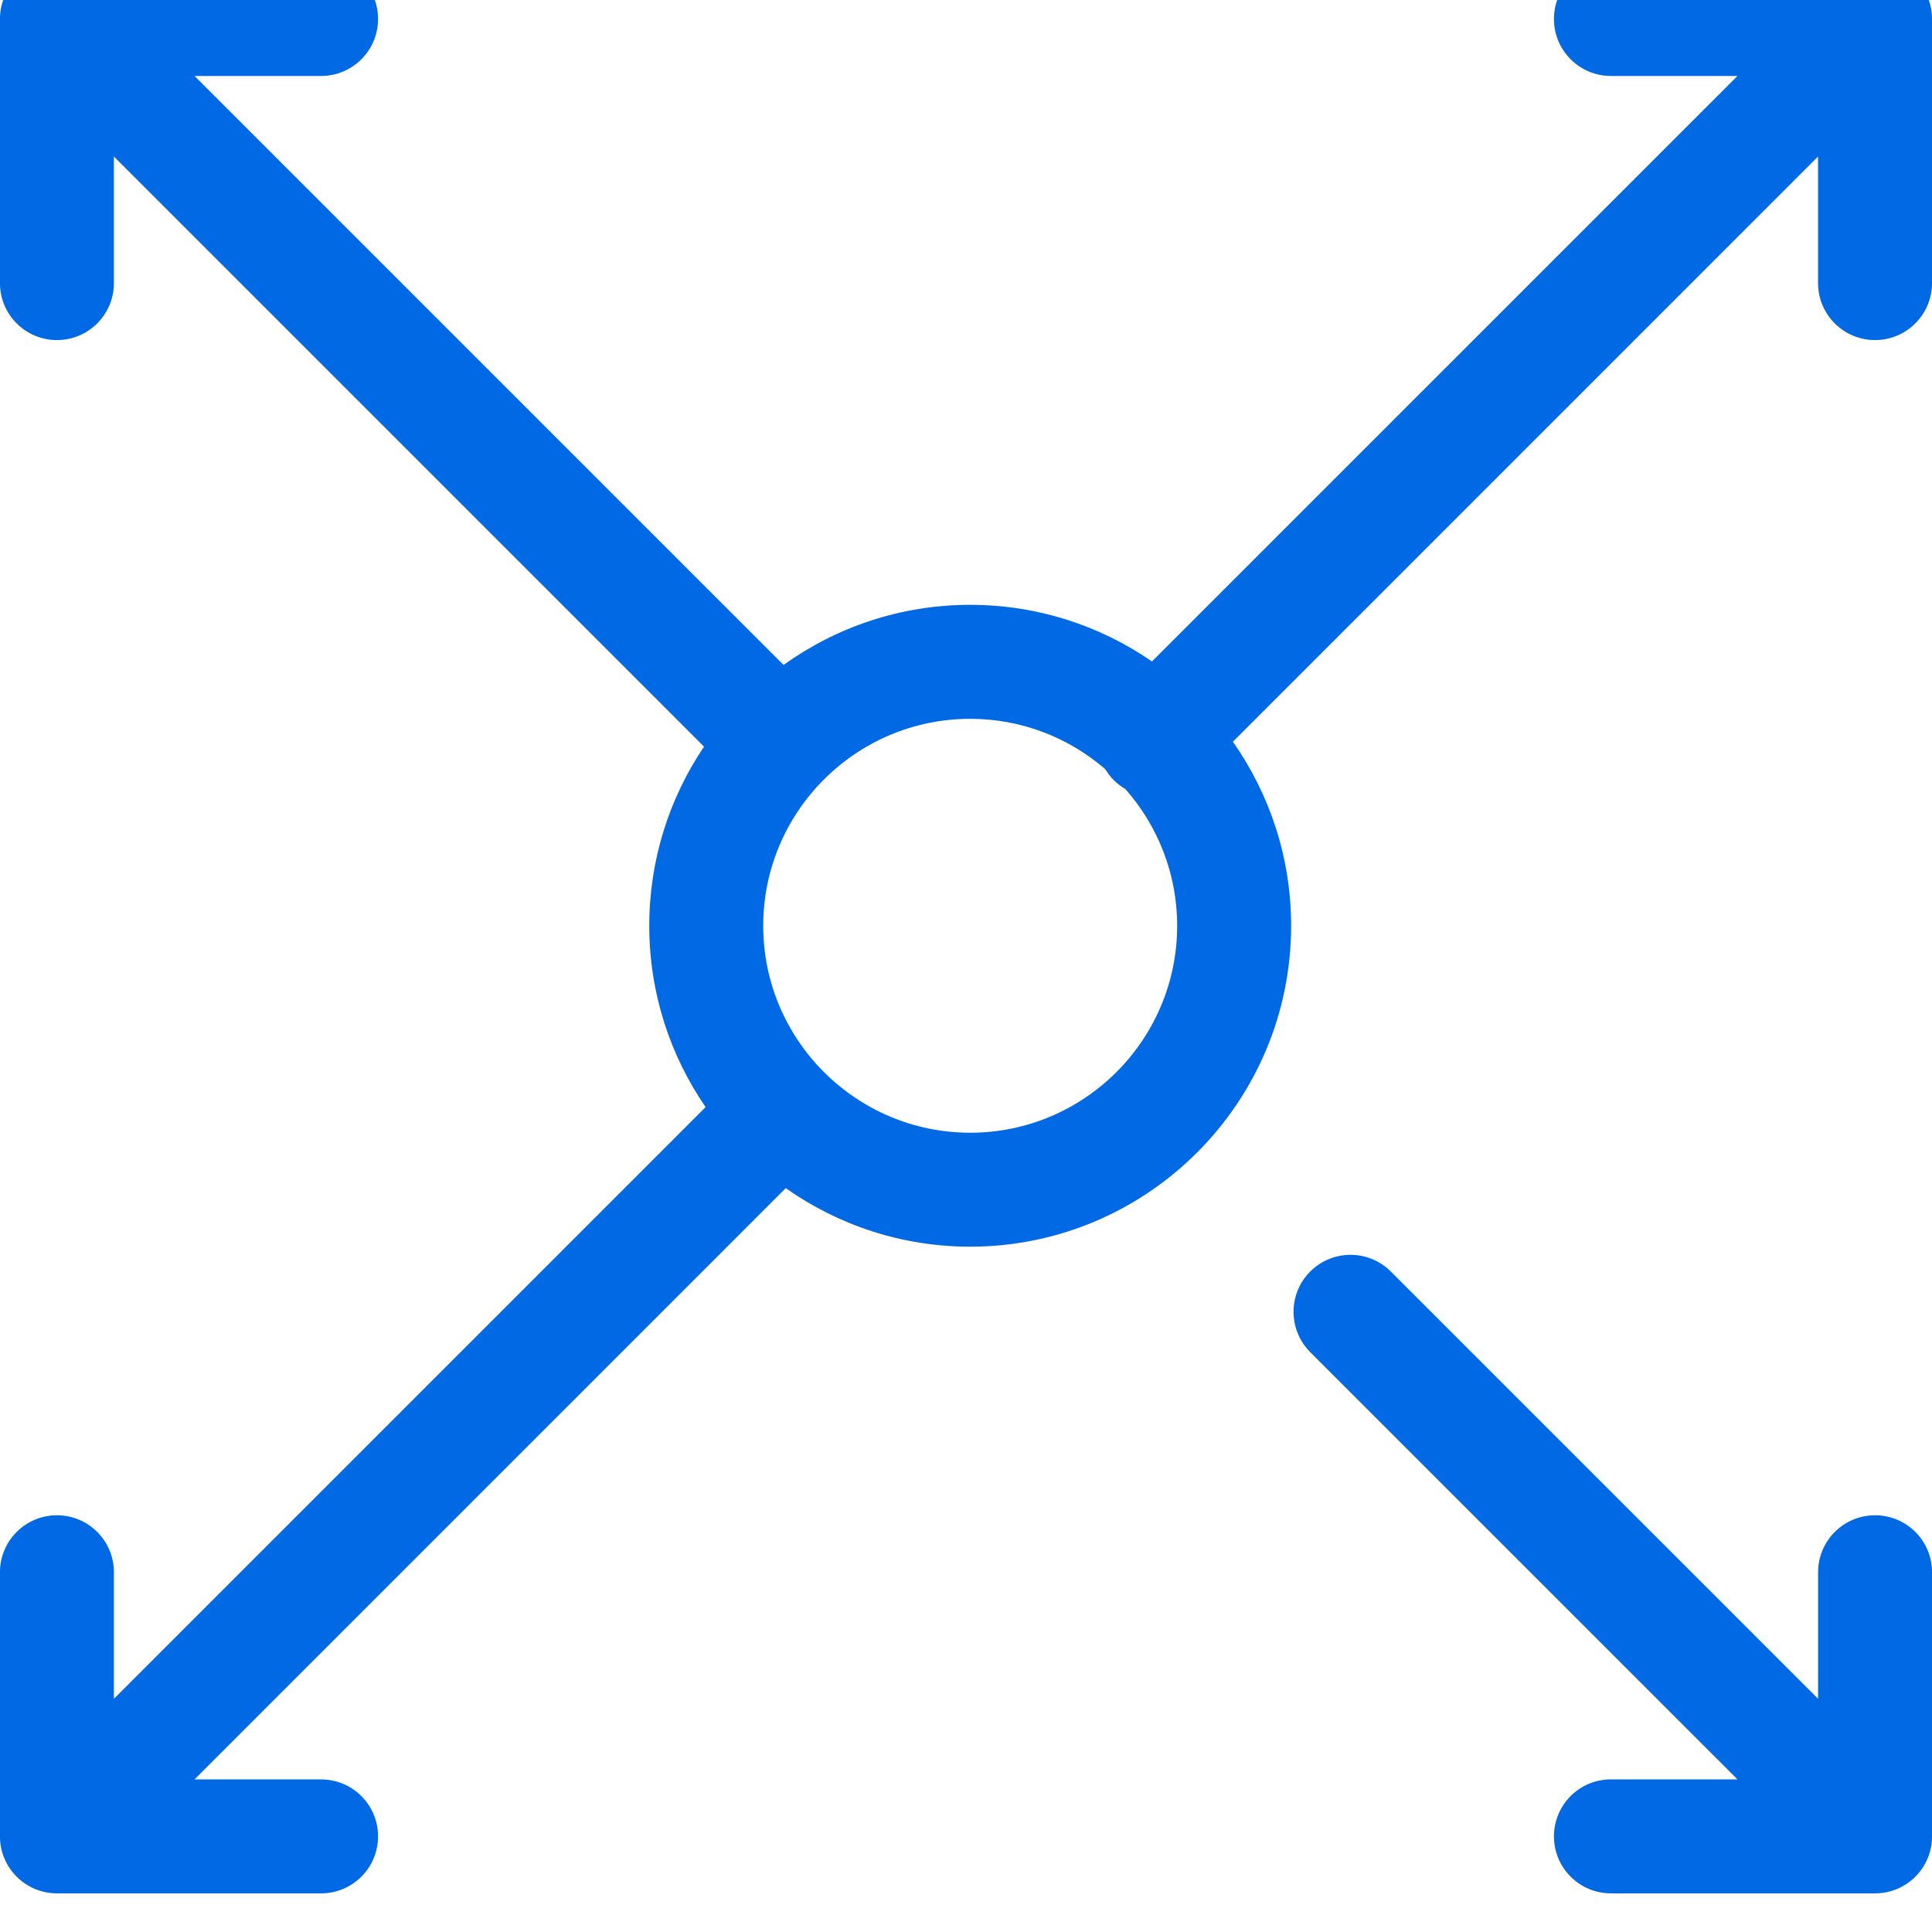 <svg width="50" height="50" viewBox="0 0 50 50" fill="none" xmlns="http://www.w3.org/2000/svg">
    <g clip-path="url(#clip0)">
        <path d="M48.526 -0.984H41.69C40.876 -0.984 40.216 -0.323 40.216 0.491C40.216 1.306 40.876 1.966 41.69 1.966H44.966L29.813 17.119C28.474 16.195 26.854 15.653 25.109 15.653C23.307 15.653 21.64 16.231 20.278 17.209L5.034 1.966H8.309C9.124 1.966 9.784 1.306 9.784 0.491C9.784 -0.323 9.124 -0.984 8.309 -0.984H1.474C0.659 -0.984 -0.001 -0.323 -0.001 0.491V7.327C-0.001 8.141 0.659 8.801 1.474 8.801C2.288 8.801 2.948 8.141 2.948 7.327V4.051L18.22 19.323C17.326 20.648 16.803 22.244 16.803 23.959C16.803 25.699 17.343 27.316 18.261 28.652L2.948 43.965V40.69C2.948 39.875 2.288 39.215 1.474 39.215C0.659 39.215 -0.001 39.875 -0.001 40.69V47.525C-0.001 48.34 0.659 49 1.474 49H8.309C9.124 49 9.784 48.34 9.784 47.525C9.784 46.711 9.124 46.051 8.309 46.051H5.034L20.335 30.749C21.687 31.702 23.333 32.264 25.108 32.264C29.688 32.264 33.414 28.539 33.414 23.959C33.414 22.188 32.855 20.546 31.907 19.196L47.051 4.051V7.327C47.051 8.141 47.711 8.801 48.526 8.801C49.34 8.801 50 8.141 50 7.327V0.491C50.001 -0.323 49.34 -0.984 48.526 -0.984ZM25.109 29.315C22.155 29.315 19.752 26.912 19.752 23.959C19.752 21.006 22.155 18.603 25.109 18.603C26.444 18.603 27.666 19.095 28.605 19.907C28.666 20.008 28.738 20.104 28.826 20.192C28.917 20.283 29.018 20.358 29.124 20.42C29.958 21.365 30.465 22.604 30.465 23.959C30.465 26.912 28.062 29.315 25.109 29.315Z"
              fill="#0169E3"/>
        <path d="M48.526 39.215C47.712 39.215 47.052 39.875 47.052 40.69V43.965L35.994 32.907C35.418 32.331 34.484 32.331 33.908 32.907C33.333 33.483 33.333 34.417 33.908 34.993L44.966 46.05H41.691C40.876 46.05 40.216 46.71 40.216 47.525C40.216 48.34 40.876 49 41.691 49H48.526C49.341 49 50.001 48.34 50.001 47.525V40.689C50.001 39.875 49.341 39.215 48.526 39.215Z"
              fill="#0169E3"/>
    </g>
    <defs>
        <clipPath id="clip0">
            <rect width="50" height="50" fill="white"/>
        </clipPath>
    </defs>
</svg>
